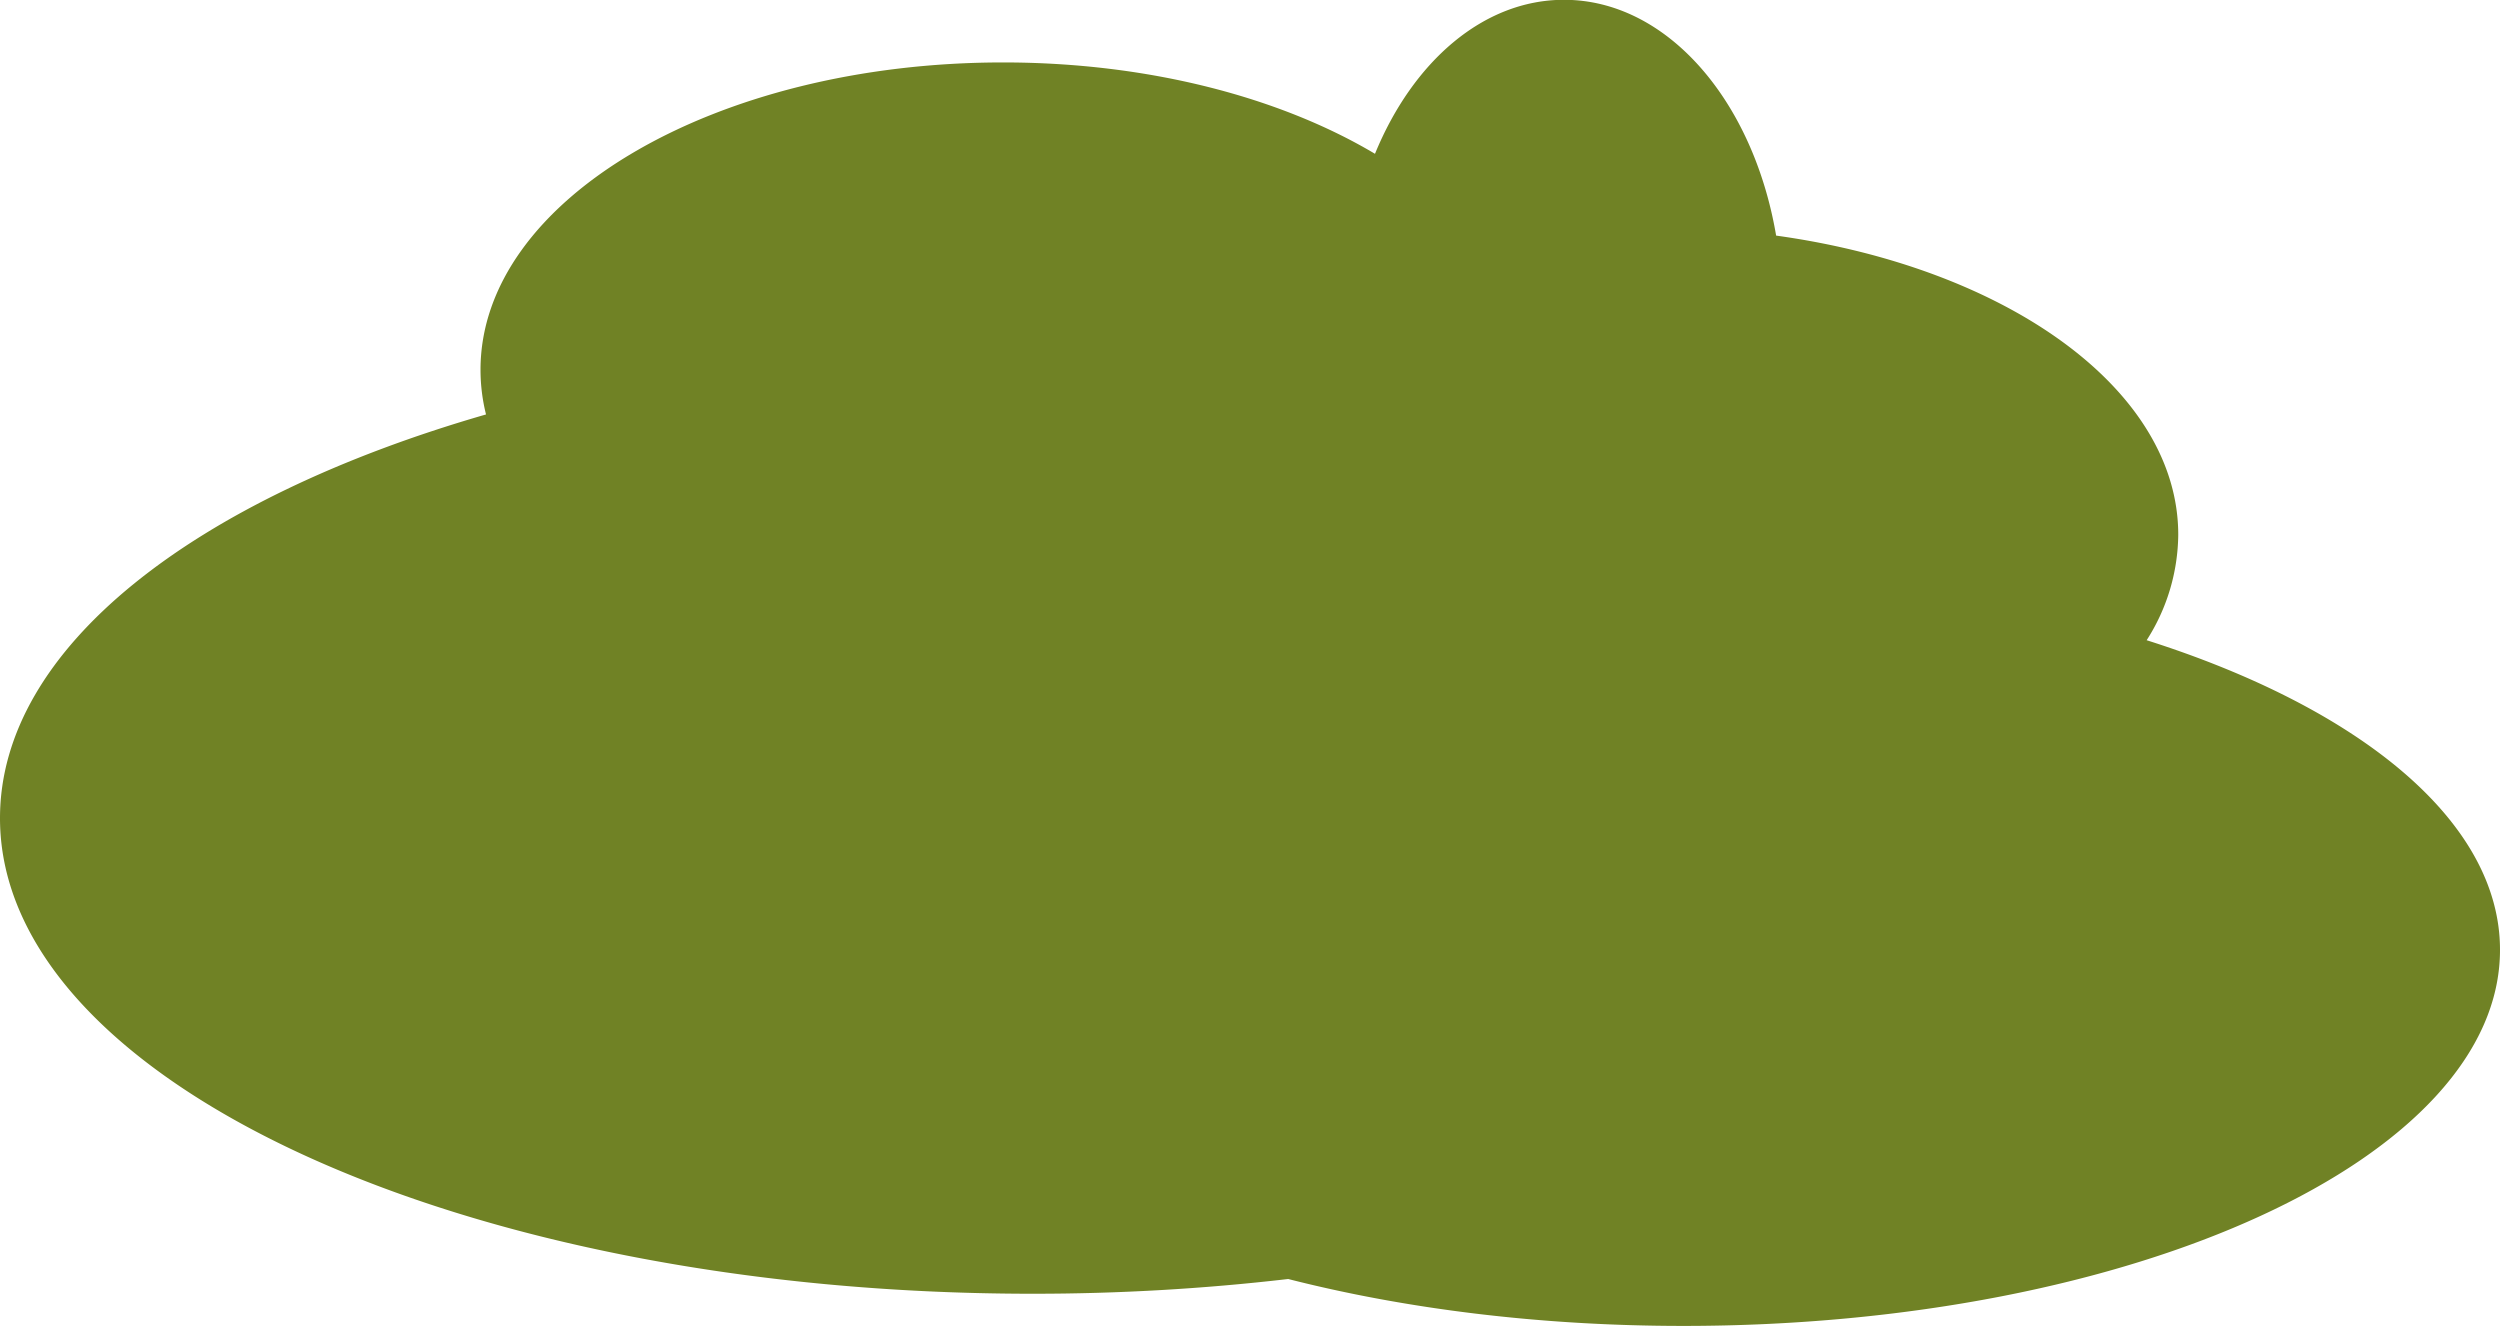 <svg xmlns="http://www.w3.org/2000/svg" viewBox="0 0 508.93 269.94"><defs><style>.cls-1{fill:#708225;}</style></defs><g id="Layer_2" data-name="Layer 2"><g id="LEAVES_CIRCLES" data-name="LEAVES &amp; CIRCLES"><path class="cls-1" d="M437,130.33a40.38,40.38,0,0,0,6.43-21.47c0-29.59-34.93-54.38-81.86-60.9-4.67-27.51-22.23-48-43.18-48-16.45,0-30.81,12.62-38.48,31.35-19.29-11.48-46.08-18.6-75.7-18.6-58.76,0-106.39,28-106.39,62.57a37.47,37.47,0,0,0,1.12,9.09C39.52,101.52,0,131.91,0,166.55,0,220,94.13,263.37,210.24,263.37a449.61,449.61,0,0,0,52-3c23.84,6.08,51.27,9.55,80.46,9.55,91.81,0,166.23-34.28,166.23-76.56C508.93,167.23,480.45,144.14,437,130.33Z"/></g></g></svg>